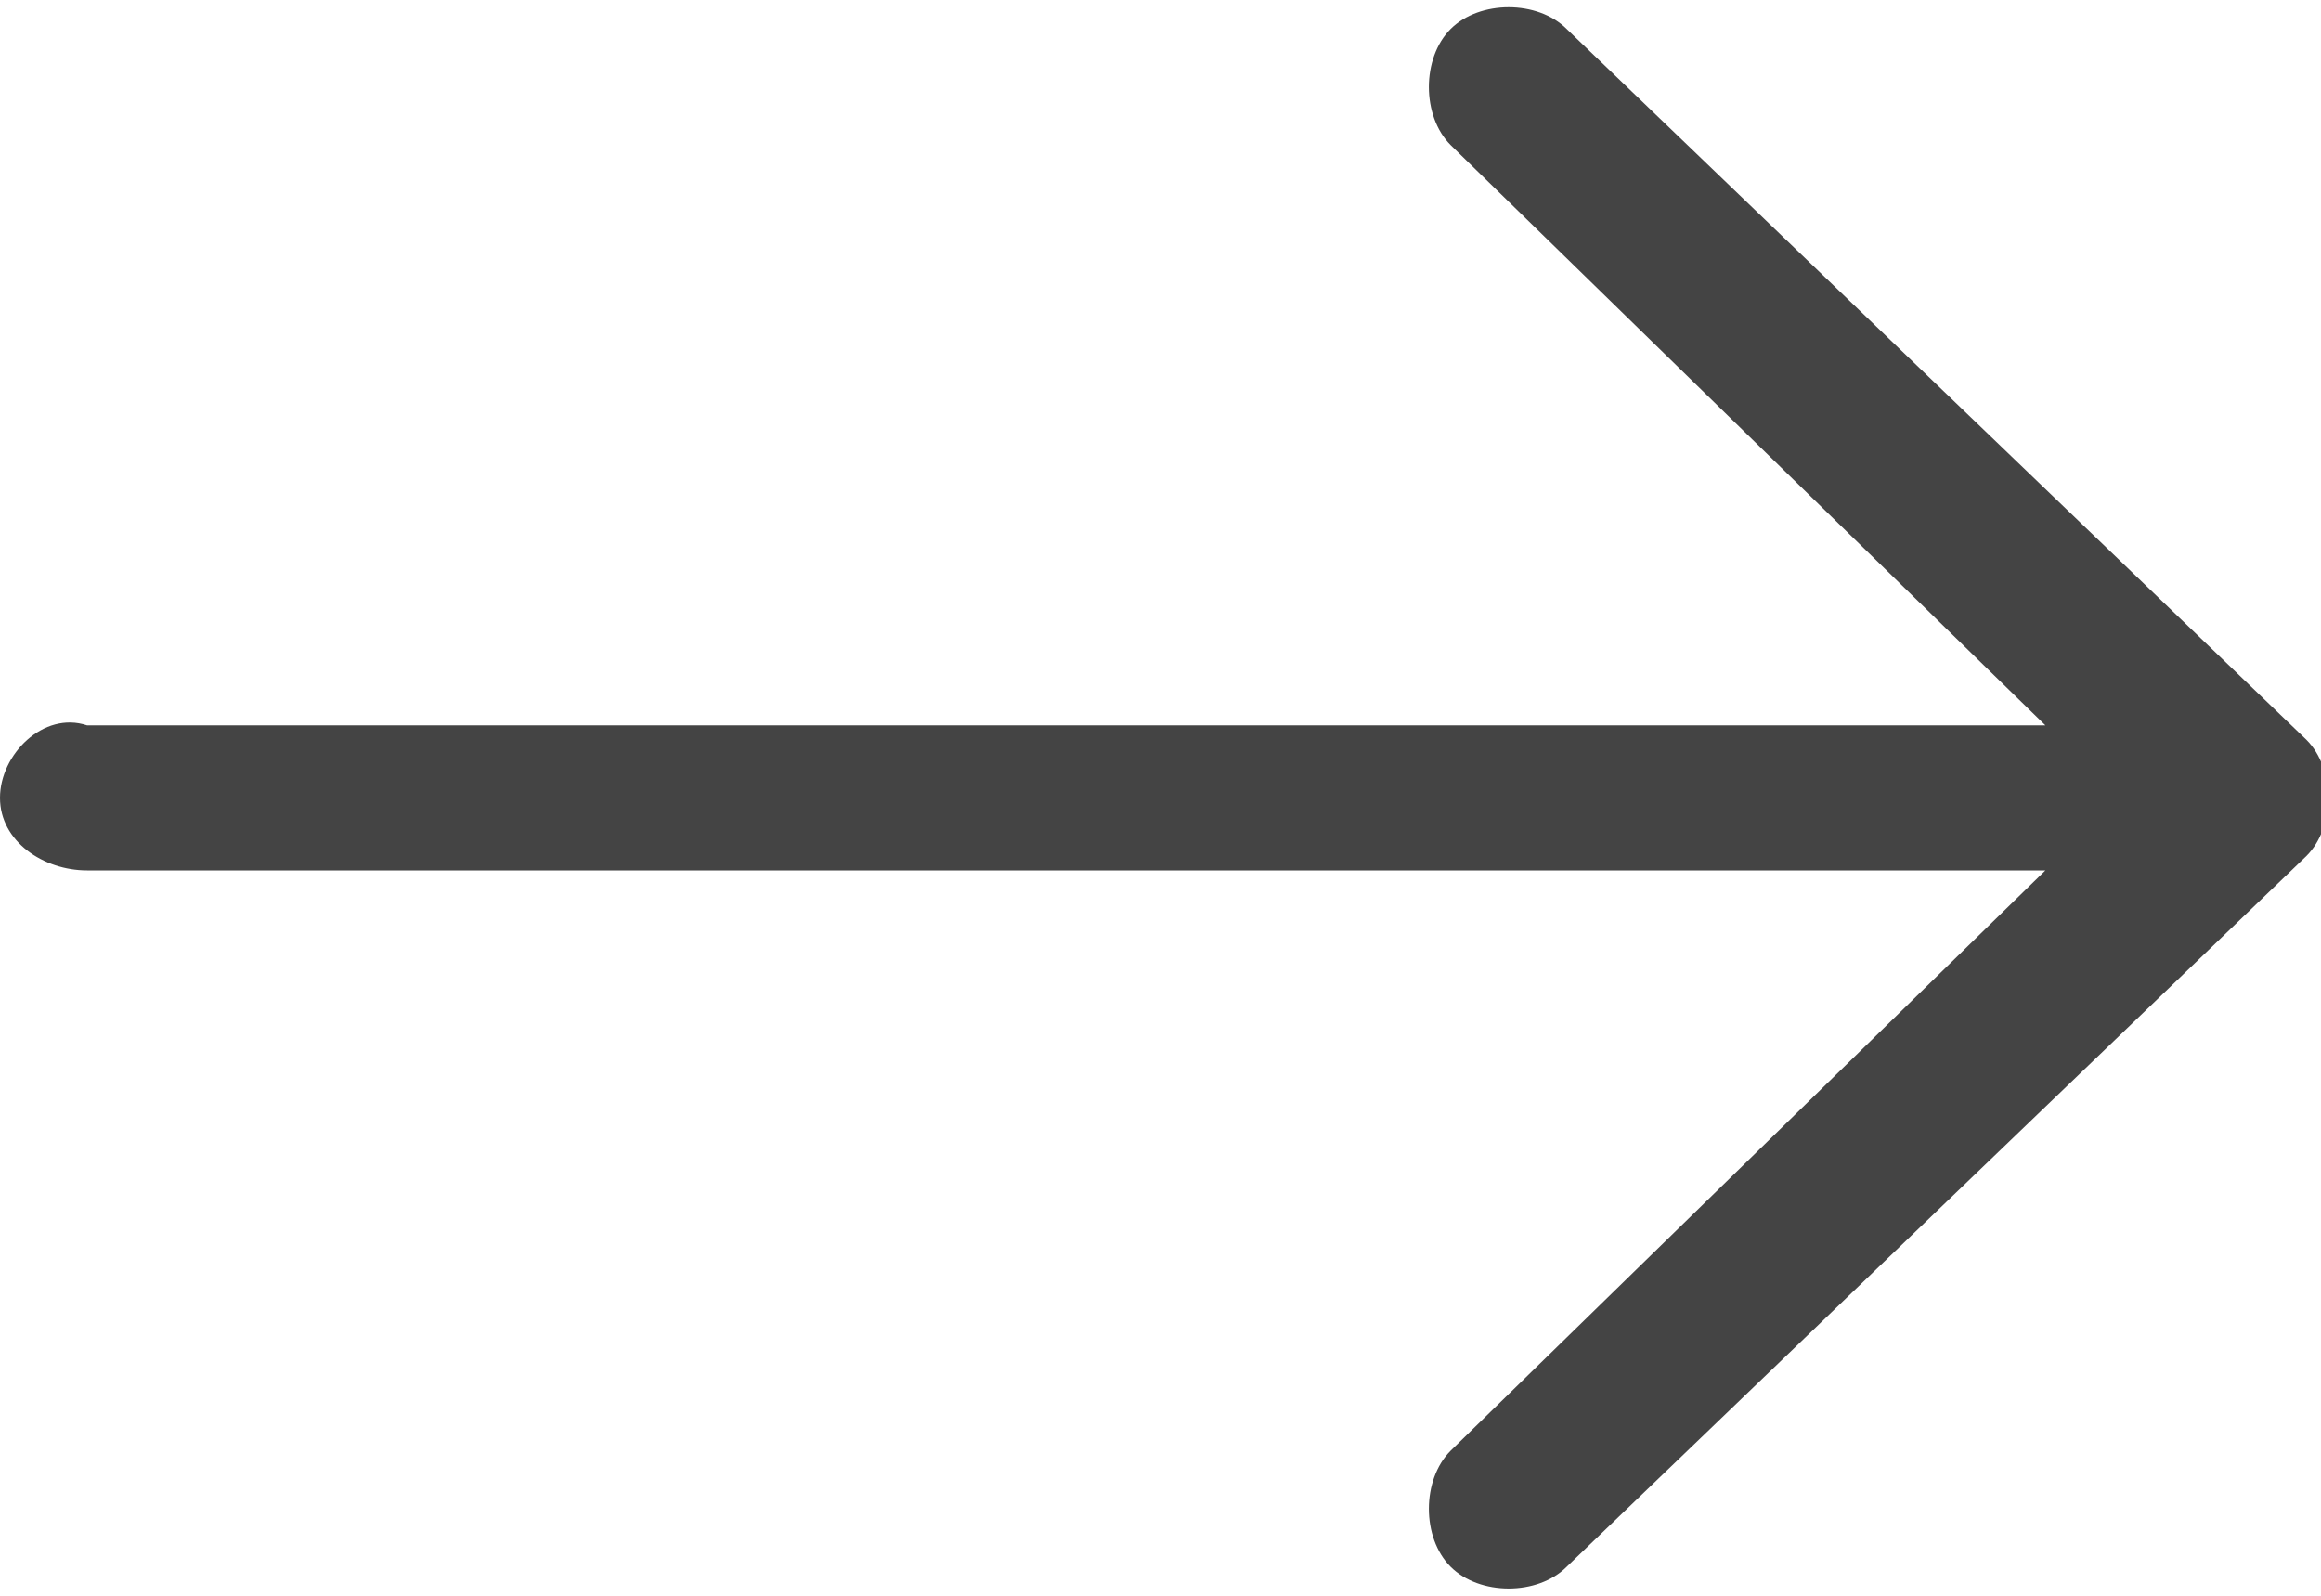 <svg id="Layer_1" xmlns="http://www.w3.org/2000/svg" viewBox="0 0 16 11"><style>.st0{fill:#444}</style><path id="Forma_1_copy" class="st0" d="M10.8.2c-.2-.2-.6-.2-.8 0-.2.2-.2.6 0 .8l4.1 4H.6c-.3-.1-.6.2-.6.5s.3.5.6.5h13.5L10 10c-.2.2-.2.6 0 .8.2.2.6.2.8 0l5.1-4.9c.2-.2.2-.6 0-.8L10.8.2z"/></svg>